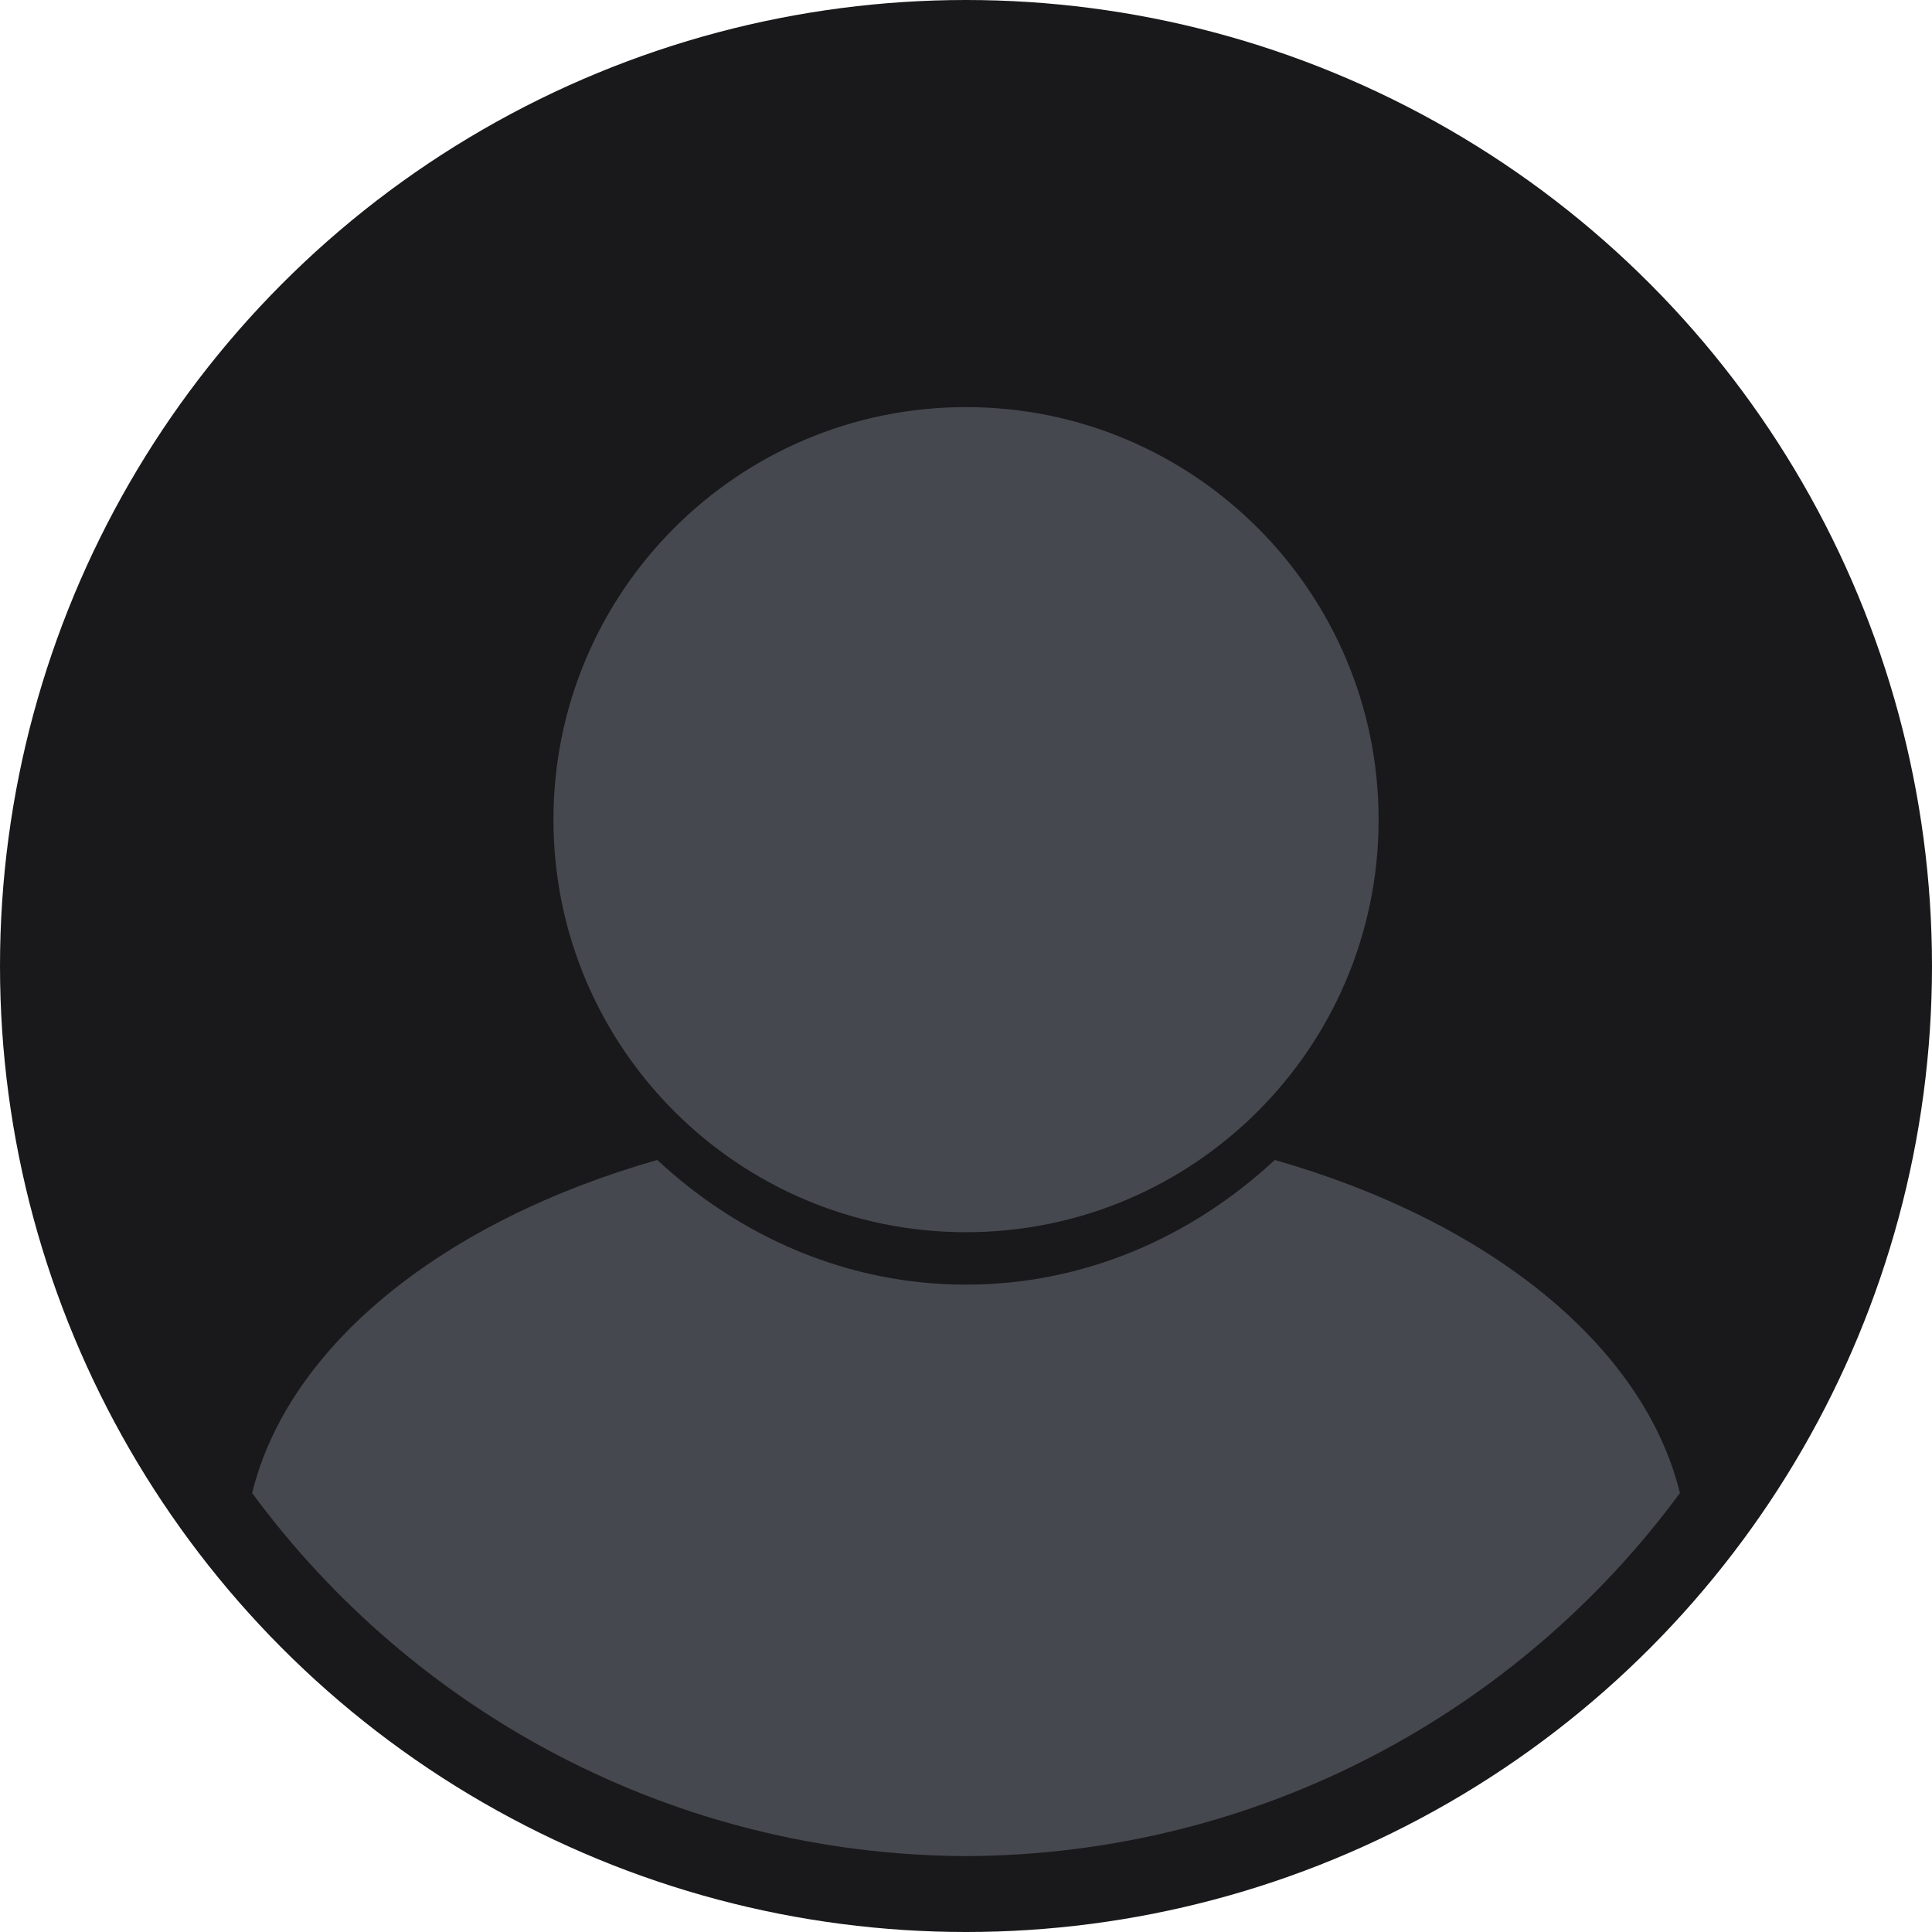<svg width="32" height="32" viewBox="0 0 32 32" fill="none" xmlns="http://www.w3.org/2000/svg">
<g id="&#229;&#164;&#180;&#229;&#131;&#143;">
<circle id="Ellipse 64" cx="16" cy="16" r="16" fill="#19191B"/>
<path id="Union" fill-rule="evenodd" clip-rule="evenodd" d="M16 20.409C19.774 20.409 22.834 17.35 22.834 13.576C22.834 9.802 19.774 6.743 16 6.743C12.226 6.743 9.167 9.802 9.167 13.576C9.167 17.35 12.226 20.409 16 20.409ZM16 21.278C14.052 21.278 12.268 20.497 10.886 19.213C7.362 20.218 4.781 22.27 4.176 24.729C6.848 28.359 11.149 30.722 16 30.743C20.852 30.722 25.152 28.359 27.825 24.729C27.22 22.27 24.638 20.218 21.114 19.213C19.733 20.497 17.949 21.278 16 21.278Z" fill="#46484F"/>
</g>
</svg>
